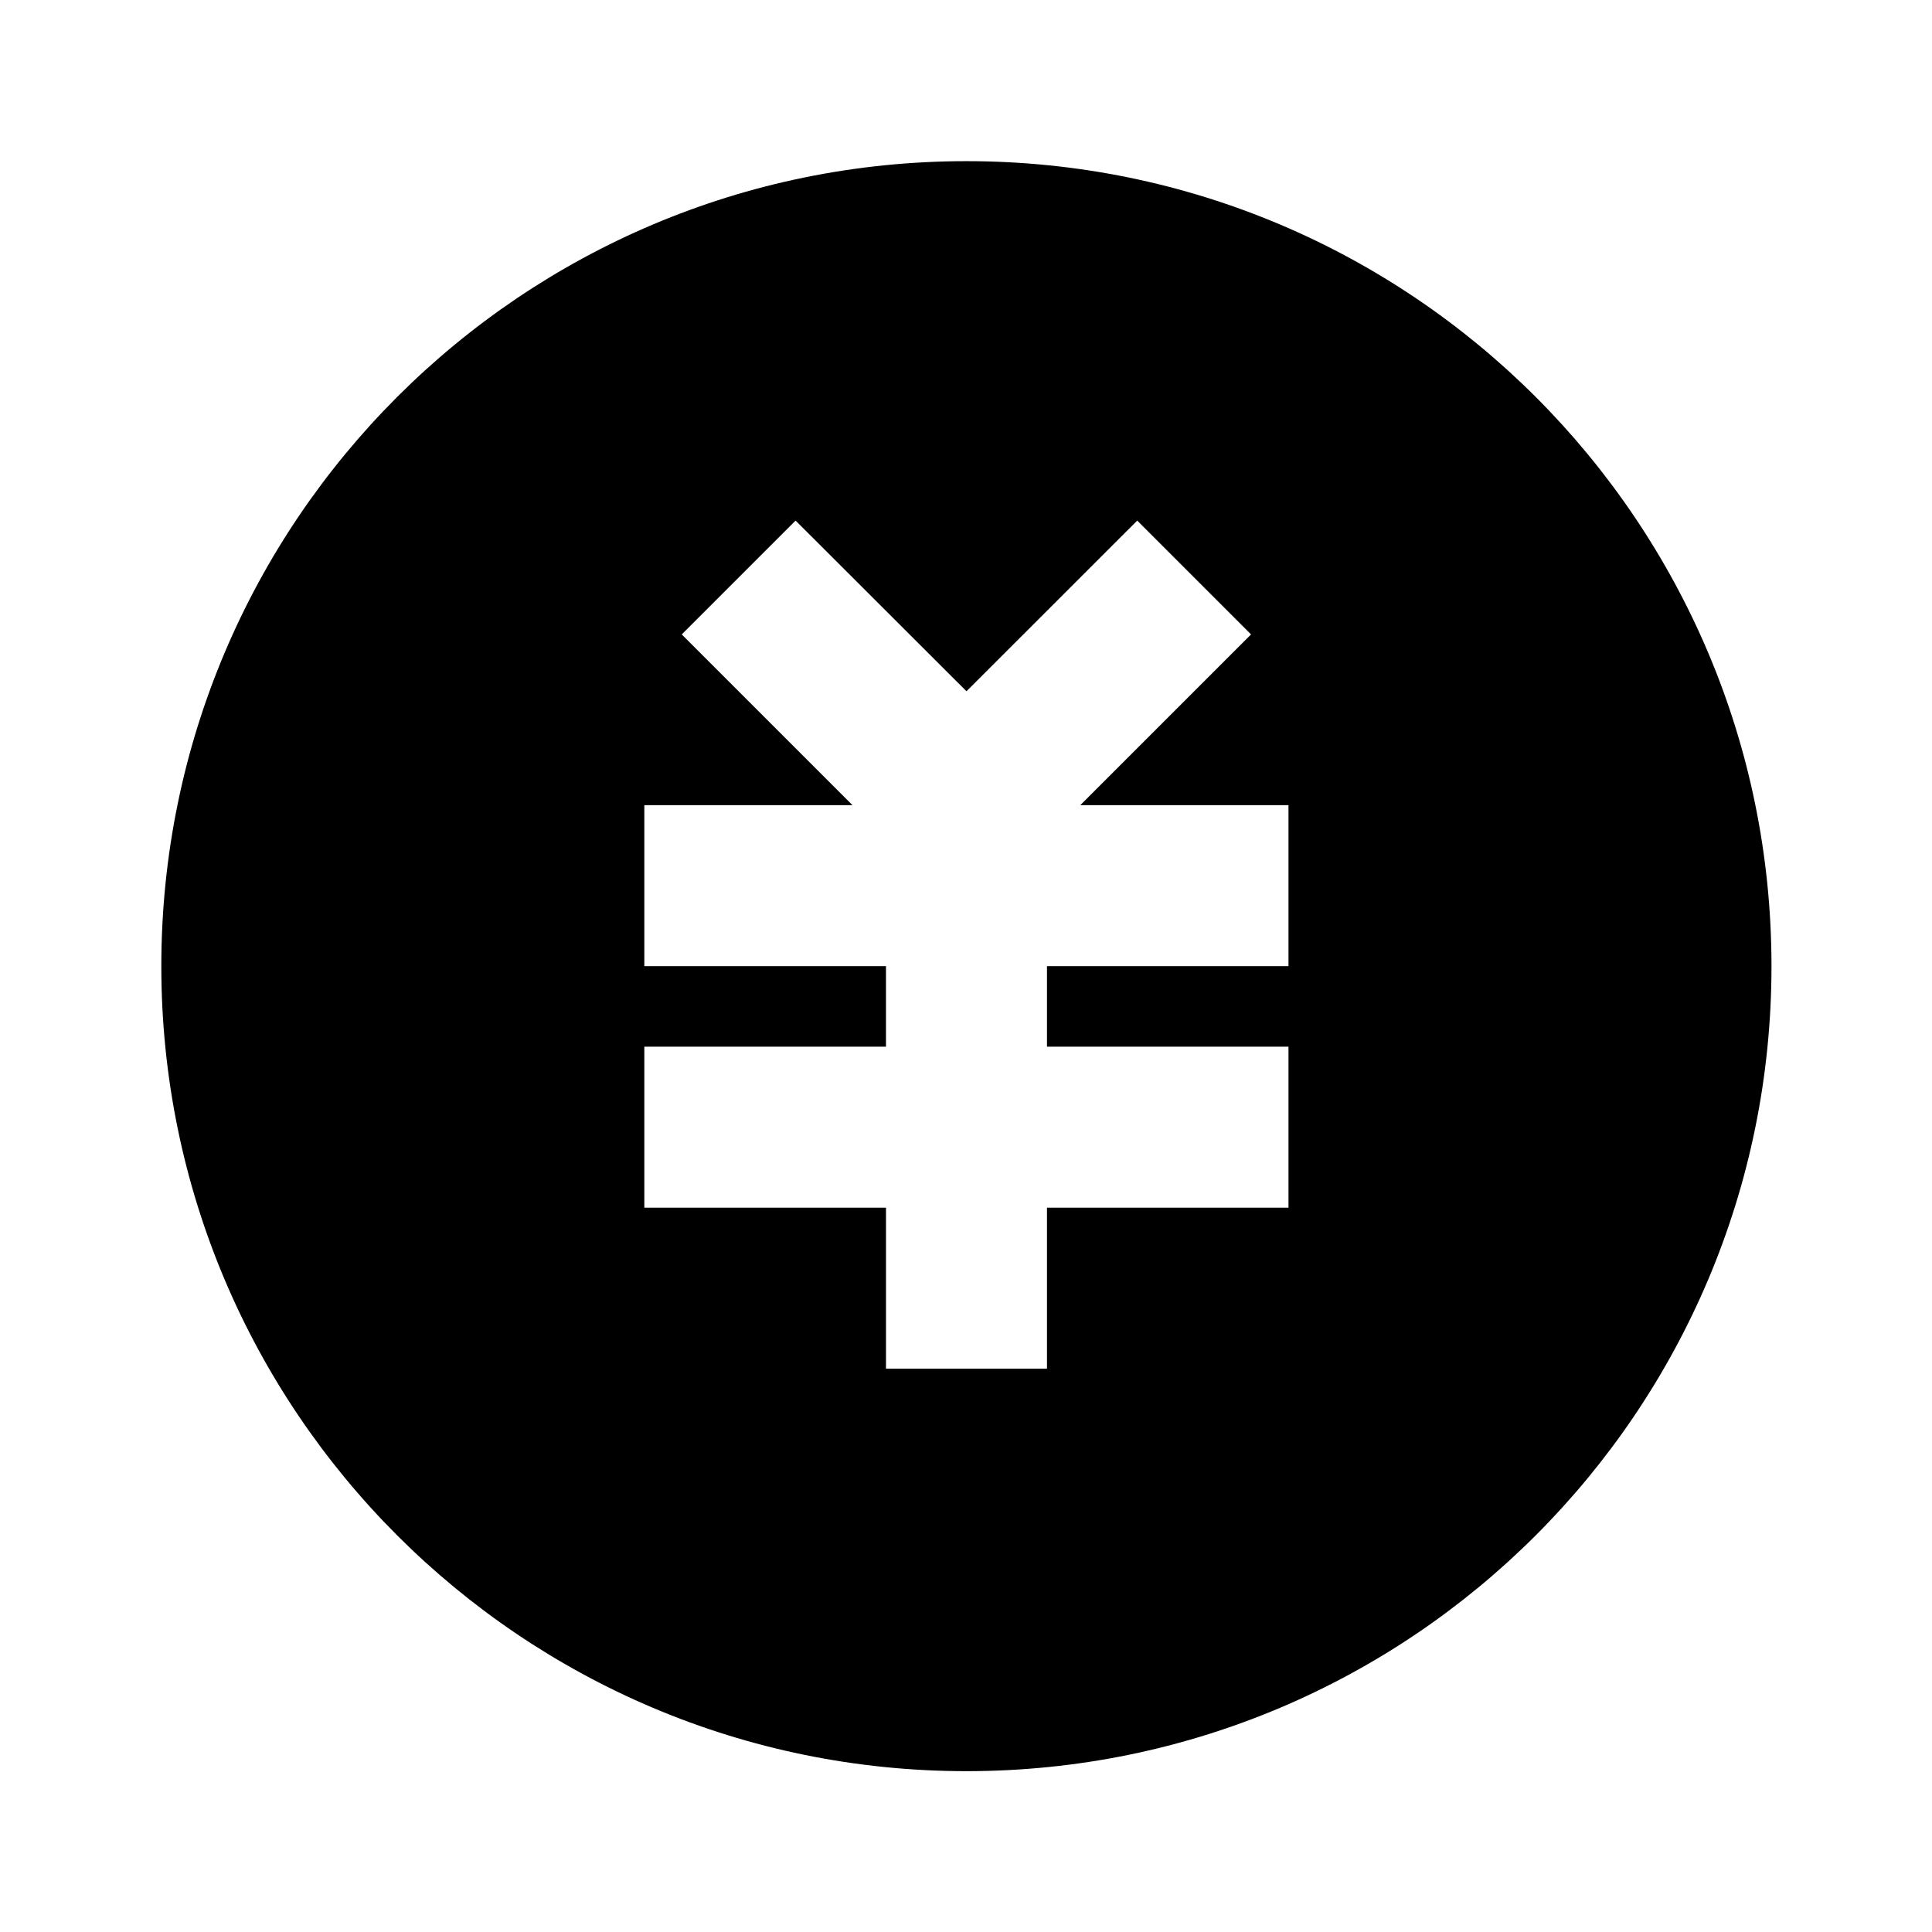 <svg xmlns="http://www.w3.org/2000/svg" viewBox="0 0 24 24"><path d="M12.006 2.002c-5.523 0-10.002 4.477-10.002 10s4.479 10 10.002 10 10-4.477 10-10-4.477-10-10-10zM9.883 6.467l2.123 2.12 2.121-2.12 1.414 1.414-2.121 2.121h2.586v2h-3v1h3v2h-3v2h-2v-2H8.004v-2h3.002v-1H8.004v-2h2.586L8.469 7.881z"/></svg>